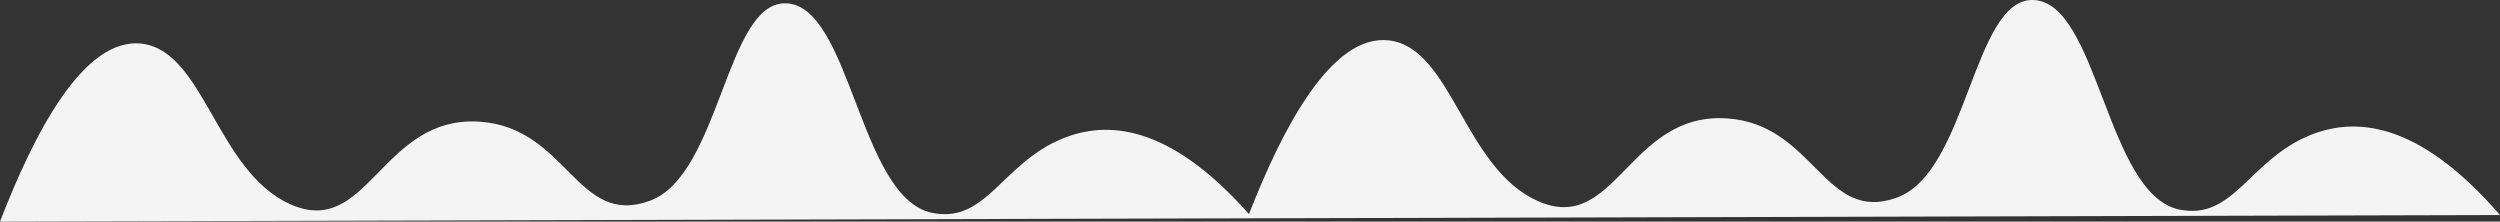 <svg xmlns="http://www.w3.org/2000/svg" viewBox="0 0 6081 539"><rect x="0" y="0" width="6081" height="539" fill="#333333" stroke="none"/><defs><style>.cls-1{fill:#f4f4f4;}</style></defs><g id="Layer_2" data-name="Layer 2"><g id="Layer_1-2" data-name="Layer 1"><path id="curves-header" class="cls-1" d="M6081,523c-201.84-233-355.82-236.48-460-194.94-150,59.8-187.12,209-320,181.59C5123,472.9,5103.75,2.64,4944.5,0,4799.86-2.38,4785.69,417.25,4615,480.26,4437.25,545.88,4414.52,302.42,4201,288c-239.82-16.21-271.37,286.86-462,200.28-177.79-80.74-207.8-370.45-359-389.88C3238.25,80.17,3118,316,3038,520.71c-197.42-222.84-348.37-225.58-451-184.66-150,59.8-187.12,209-320,181.59C2089,480.9,2069.75,10.64,1910.5,8,1765.86,5.62,1751.69,425.25,1581,488.26,1403.25,553.88,1380.52,310.42,1167,296,927.18,279.78,895.63,582.85,705,496.27,527.21,415.53,497.2,125.82,346,106.39,201.87,87.86,80,332,0,539l3047-8,0,0Z"/></g></g></svg>